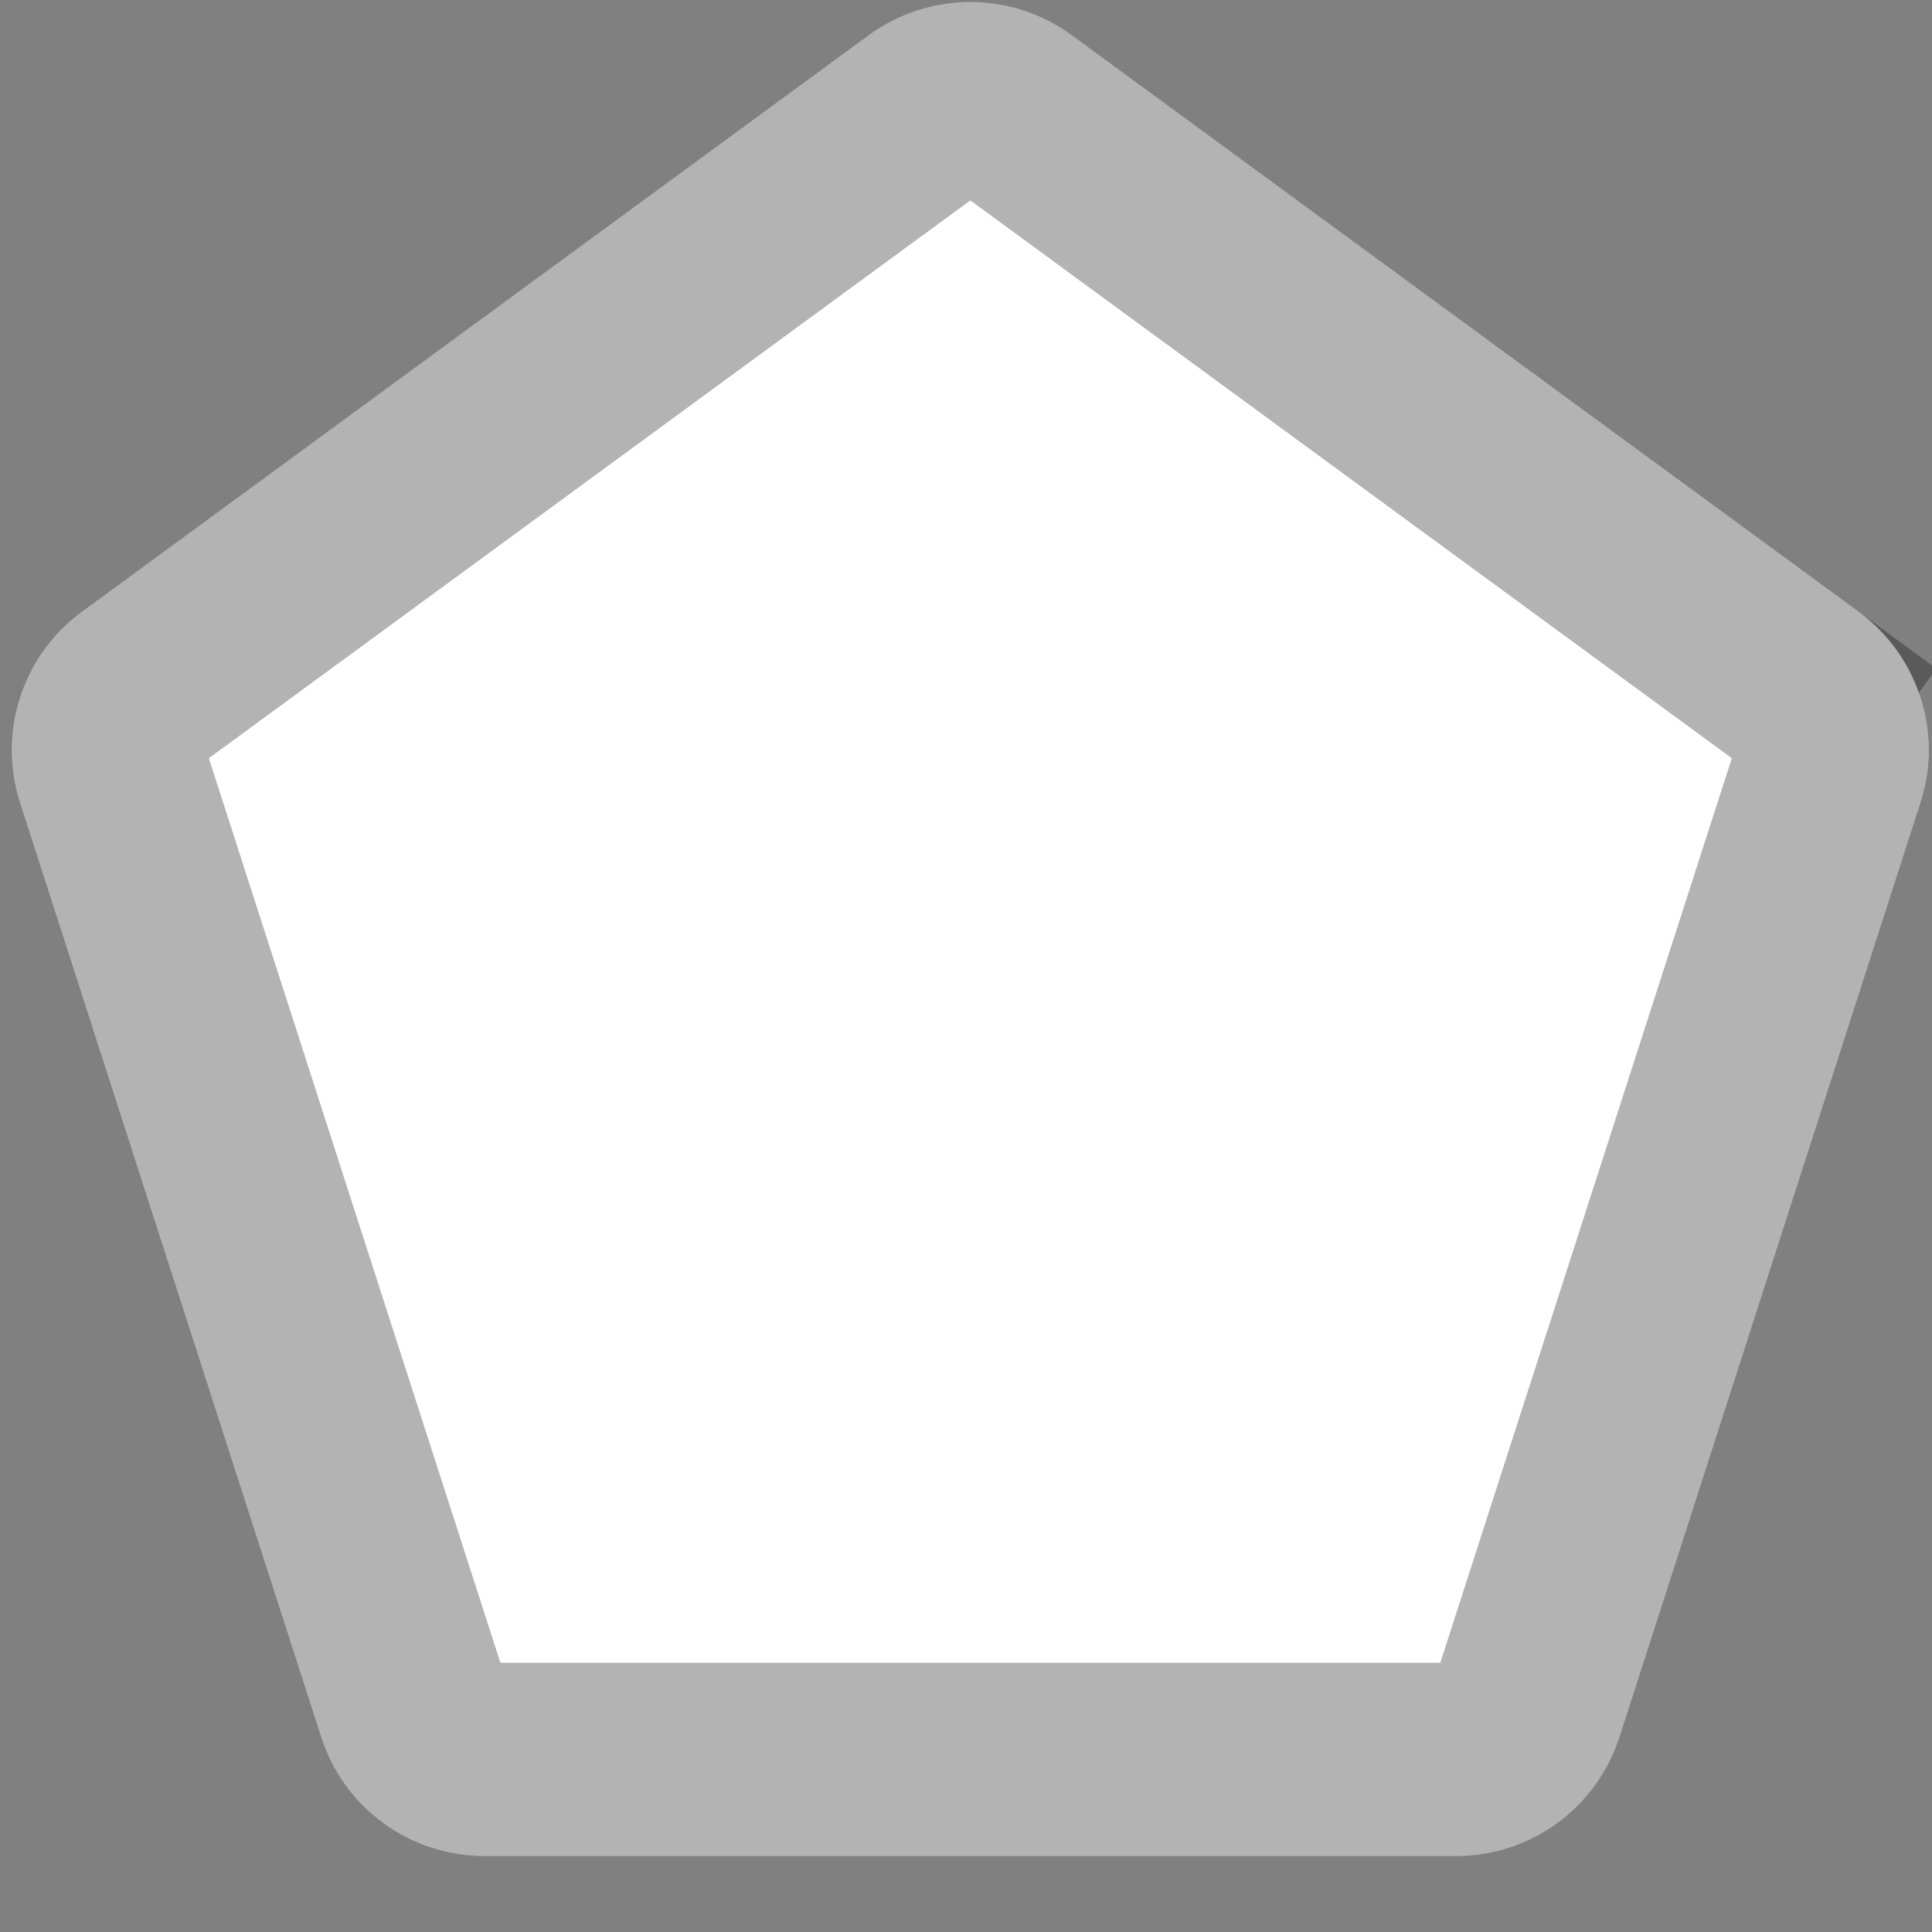 <svg width="20" height="20" viewBox="0 0 20 20" fill="none" xmlns="http://www.w3.org/2000/svg">
<rect x="0" y="0" width="20" height="20" fill="#808080" stroke="none"/>
<g clip-path="url(#clip0_3390_28)">
<path d="M8.994 0.365C9.62 -0.093 10.47 -0.093 11.095 0.365L19.239 6.331C19.857 6.783 20.115 7.581 19.88 8.31L16.764 17.981C16.527 18.715 15.844 19.213 15.072 19.213H5.018C4.246 19.213 3.562 18.715 3.326 17.981L0.209 8.31C-0.026 7.581 0.233 6.783 0.851 6.331L8.994 0.365Z" fill="white"/>
<path d="M18.648 7.137L19.239 6.331M18.648 7.137C18.918 7.335 19.031 7.684 18.929 8.003L15.812 17.674C15.709 17.995 15.409 18.213 15.072 18.213H5.018C4.68 18.213 4.381 17.995 4.278 17.674L1.161 8.003C1.058 7.684 1.171 7.335 1.442 7.137L9.585 1.172C9.859 0.971 10.231 0.971 10.505 1.172L18.648 7.137Z" stroke="black" stroke-opacity="0.3" stroke-width="2"/>
</g>
<defs>
<clipPath id="clip0_3390_28">
<rect width="20" height="20" fill="white"/>
</clipPath>
</defs>
</svg>
